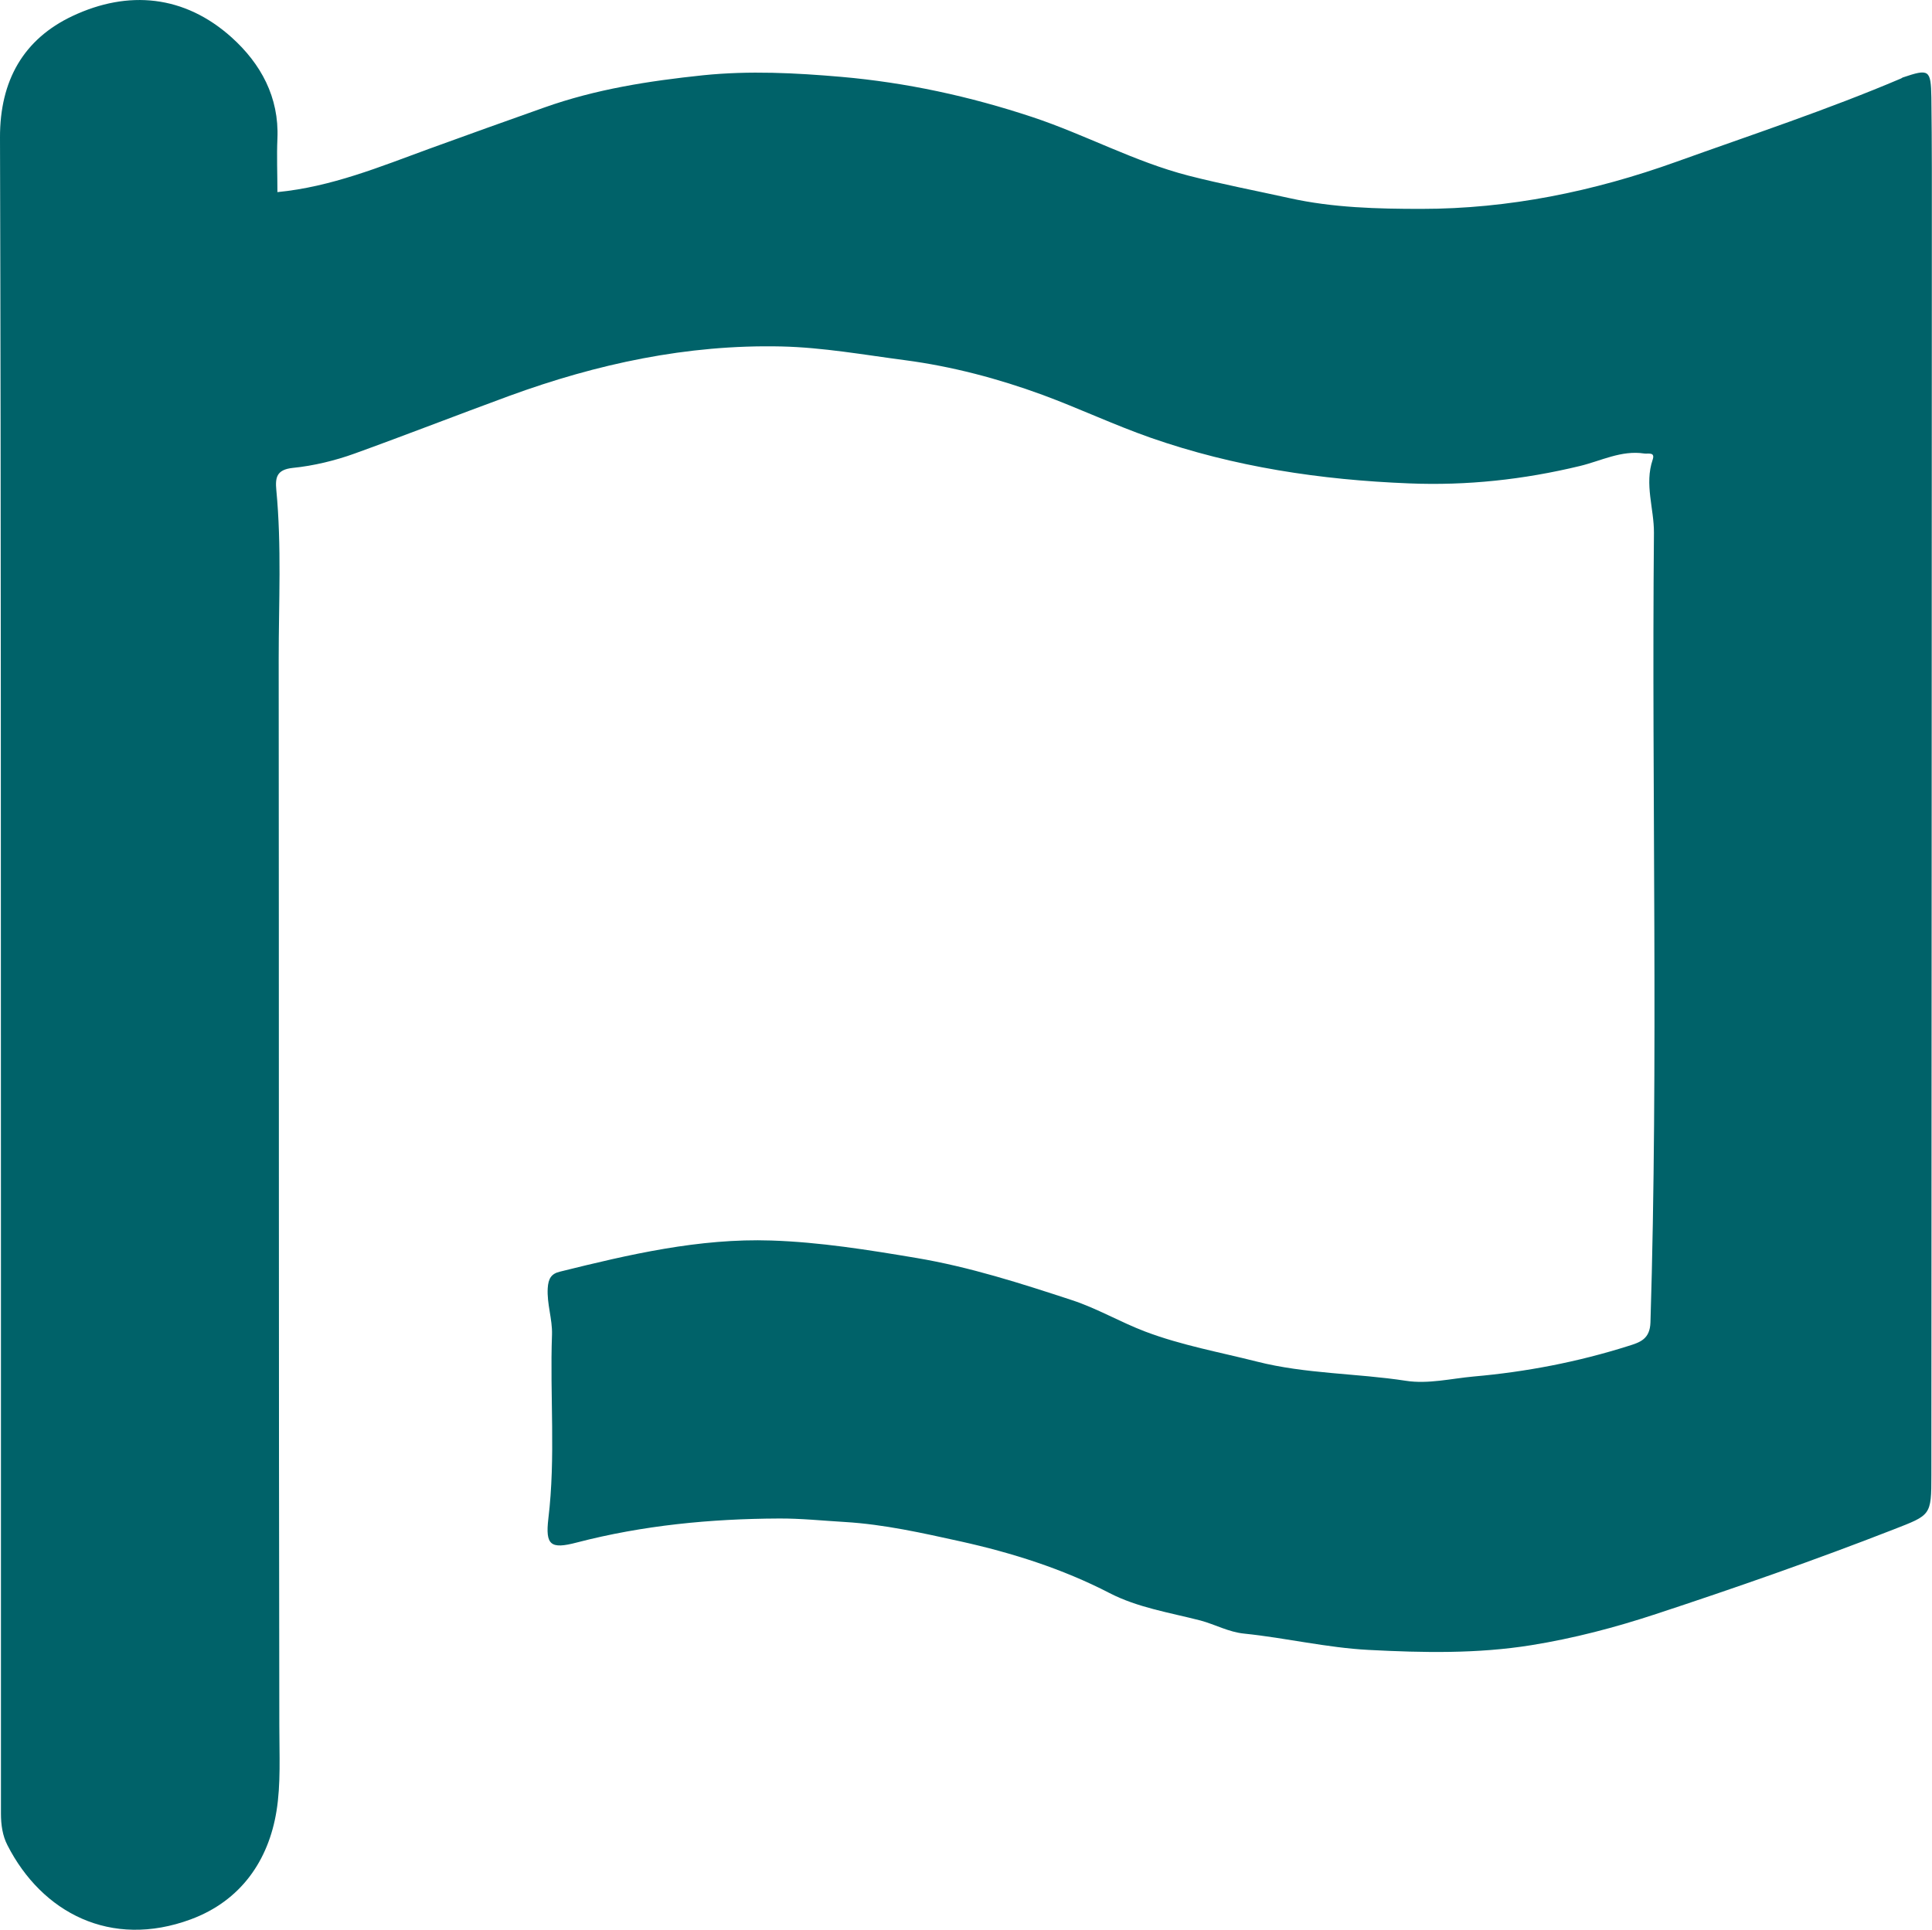 <?xml version="1.0" encoding="UTF-8"?>
<svg id="Layer_2" data-name="Layer 2" xmlns="http://www.w3.org/2000/svg" viewBox="0 0 122.15 122.07">
  <defs>
    <style>
      .cls-1 {
        fill: #006269;
      }
    </style>
  </defs>
  <g id="Layer_1-2" data-name="Layer 1">
    <path class="cls-1" d="m17.53,12.15c3.42-.33,6.51-1.61,9.63-2.75,2.41-.88,4.83-1.74,7.25-2.6,3.26-1.16,6.61-1.68,10.04-2.04,2.94-.3,5.84-.15,8.73.1,4.12.36,8.13,1.23,12.08,2.54,3.35,1.11,6.47,2.83,9.89,3.71,2.11.54,4.25.95,6.38,1.42,2.74.61,5.57.68,8.33.68,5.53,0,10.9-1.1,16.13-2.98,4.76-1.71,9.56-3.29,14.21-5.27.04-.02.07-.05.1-.06,1.66-.56,1.78-.51,1.81,1.26.04,2.98.03,5.97.03,8.95,0,26.06-.02,52.12-.03,78.18,0,2.57-.03,2.51-2.41,3.44-4.95,1.93-9.96,3.68-15,5.34-2.58.85-5.2,1.54-7.88,1.97-3.42.55-6.84.48-10.29.3-2.66-.14-5.23-.76-7.86-1.03-1-.1-1.84-.58-2.77-.83-1.94-.5-3.96-.81-5.76-1.74-2.98-1.54-6.16-2.54-9.4-3.26-2.41-.53-4.83-1.08-7.33-1.23-1.39-.08-2.78-.23-4.18-.22-4.31.02-8.58.43-12.77,1.52-1.64.43-1.99.18-1.79-1.52.47-3.88.09-7.76.23-11.63.03-.99-.33-1.93-.27-2.94.04-.6.22-.91.77-1.04,4.39-1.09,8.81-2.12,13.36-1.97,3.07.1,6.12.59,9.16,1.1,3.39.57,6.62,1.61,9.85,2.67,1.59.52,3.06,1.39,4.64,1.99,2.3.87,4.7,1.3,7.07,1.9,3.08.78,6.27.73,9.4,1.21,1.41.22,2.87-.14,4.29-.27,3.31-.29,6.59-.92,9.78-1.93.74-.23,1.37-.43,1.4-1.5.51-16.64.07-33.28.22-49.92.01-1.54-.61-3.07-.08-4.63.17-.51-.29-.35-.54-.39-1.44-.22-2.73.47-4.06.79-3.56.86-7.14,1.25-10.8,1.1-5.59-.22-11.06-1.04-16.35-2.89-2.31-.81-4.53-1.86-6.83-2.71-2.81-1.03-5.73-1.8-8.68-2.19-2.6-.34-5.2-.81-7.84-.87-5.95-.13-11.65,1.1-17.2,3.13-3.27,1.2-6.52,2.47-9.79,3.65-1.19.43-2.57.77-3.89.9-1.04.11-1.11.63-1.04,1.4.34,3.55.15,7.11.15,10.67.02,22.5,0,44.99.04,67.49,0,1.8.1,3.69-.18,5.39-.5,3.09-2.23,5.66-5.42,6.84-5.06,1.87-9.41-.42-11.59-4.69-.31-.6-.41-1.29-.41-2,0-11.48,0-22.95,0-34.43C.05,56.43.07,32.56,0,8.7-.01,5.09,1.49,2.47,4.59,1.01c3.51-1.65,7.07-1.33,10.06,1.36,1.84,1.66,3,3.77,2.89,6.39-.05,1.11,0,2.23,0,3.38Z"/>
  </g>
</svg>